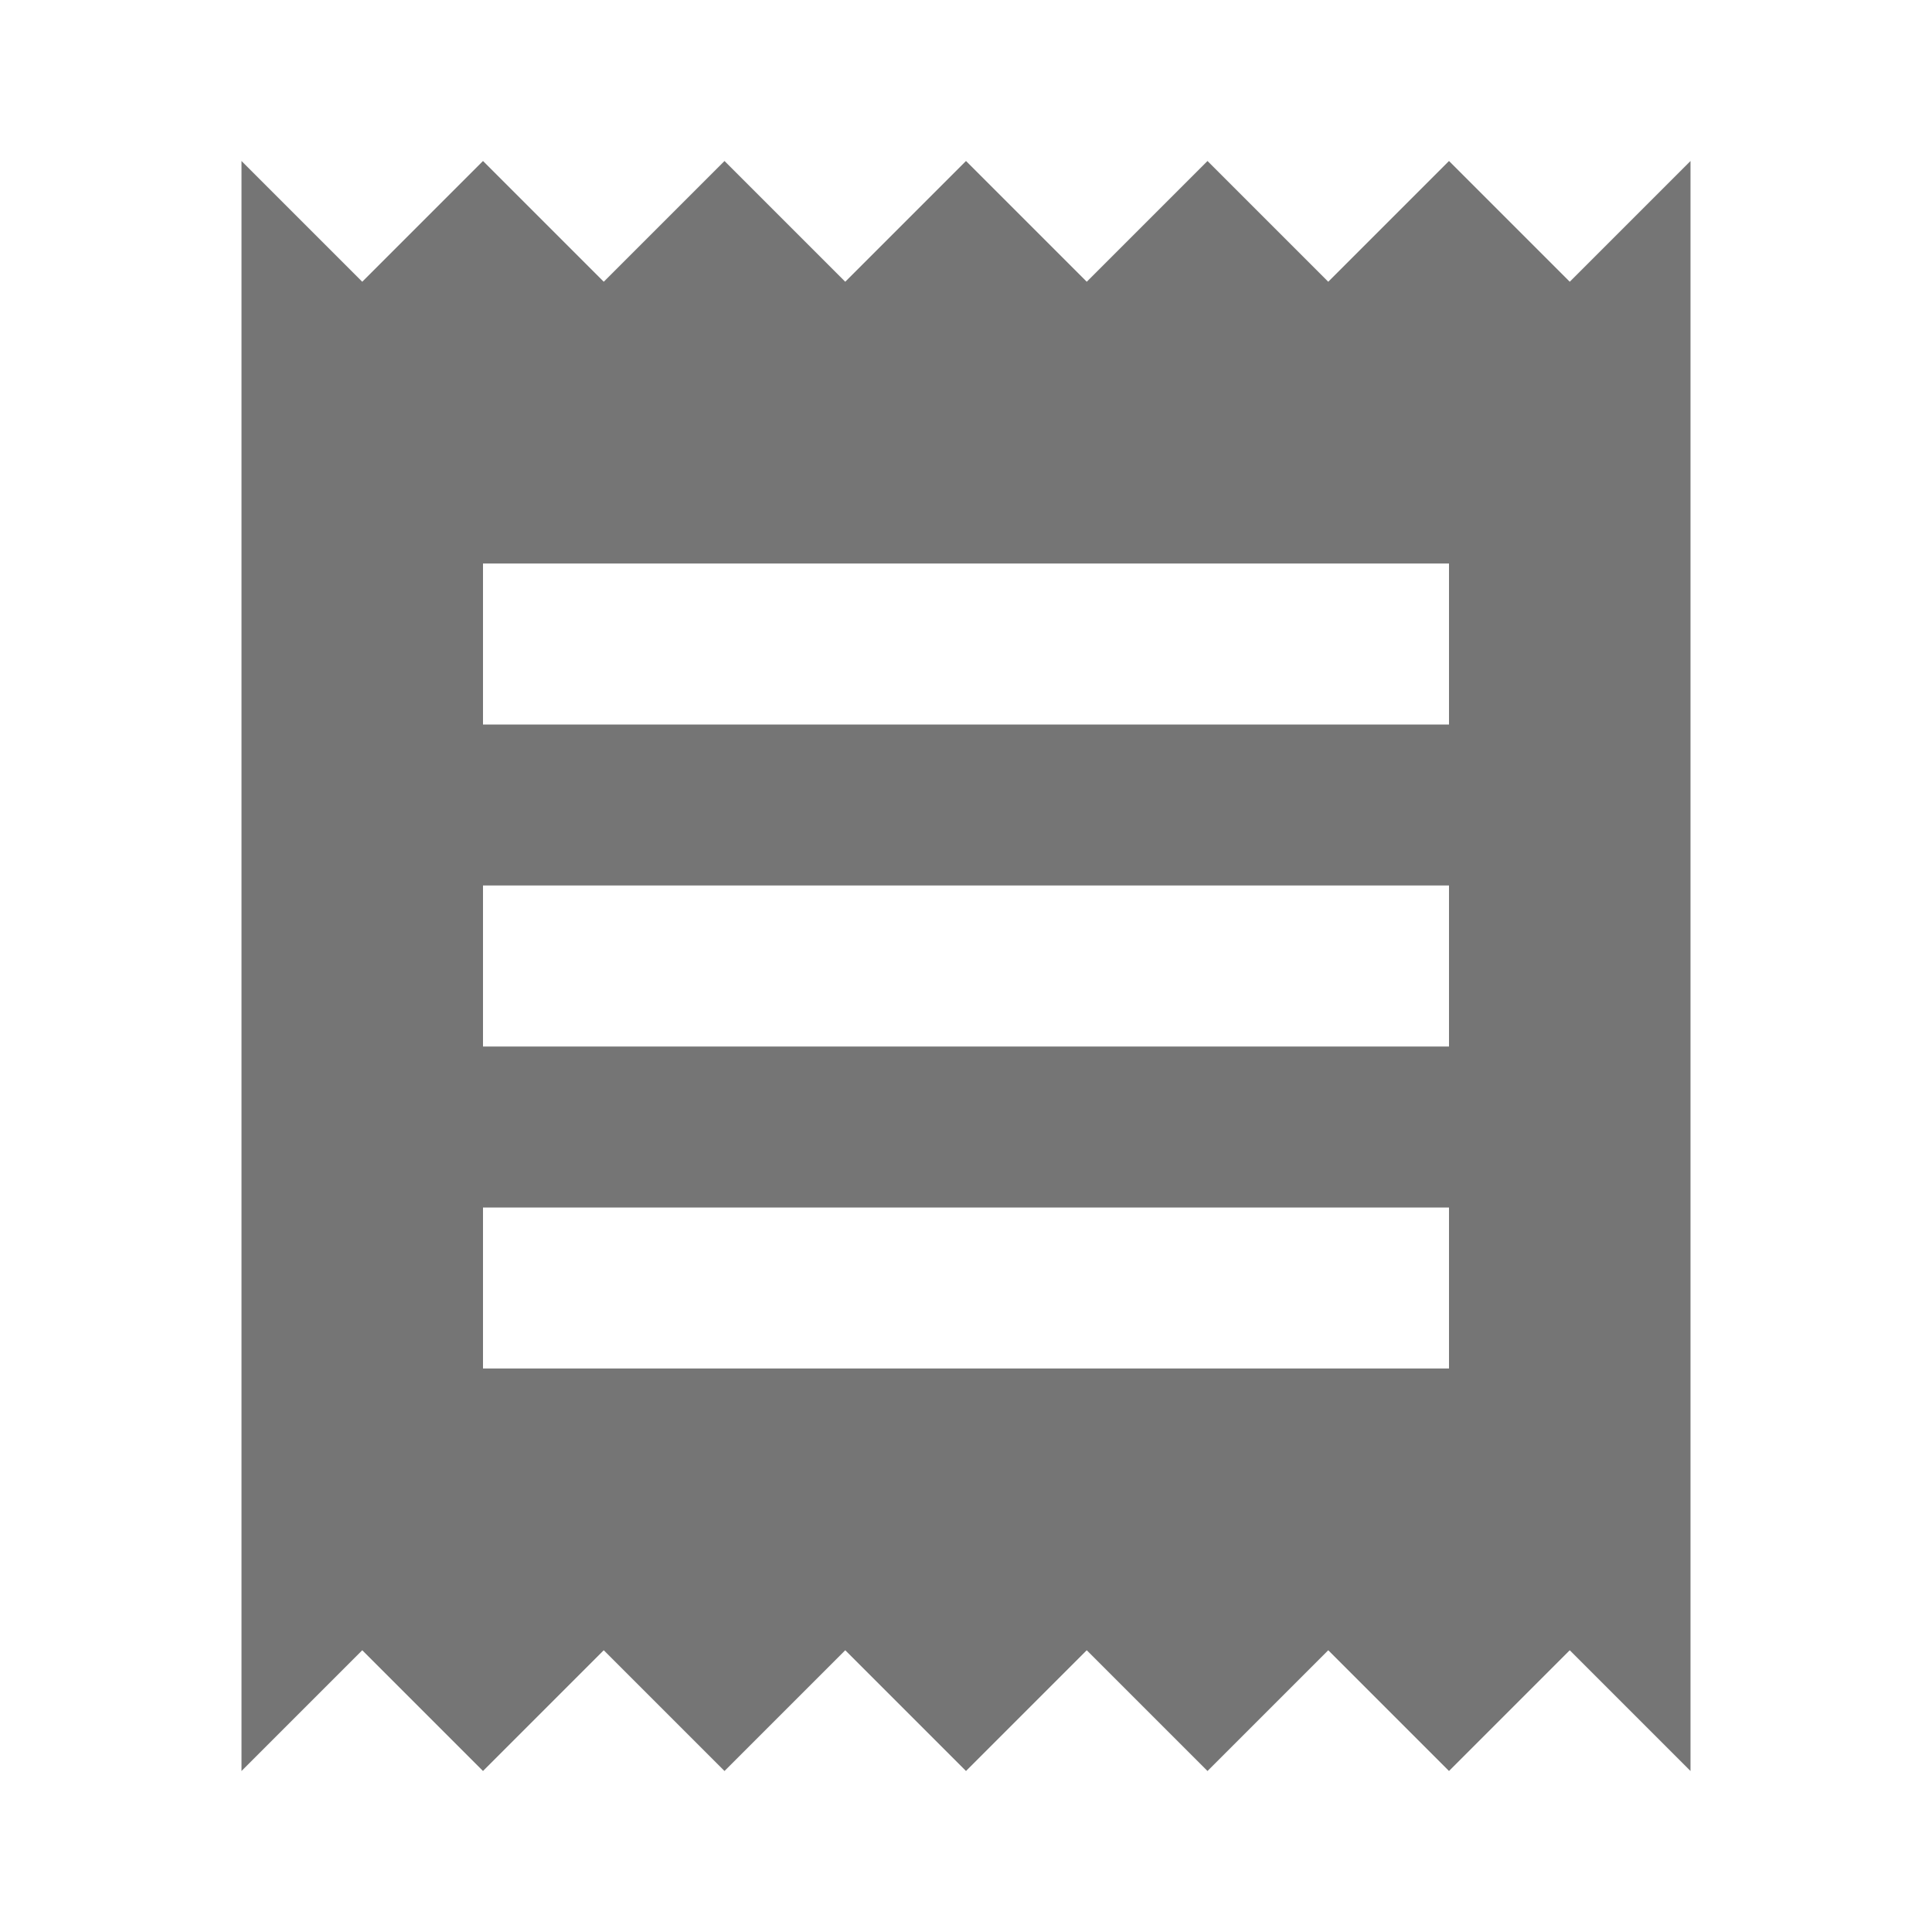 <svg xmlns="http://www.w3.org/2000/svg" width="24" height="24" viewBox="0 0 24 24" fill="none"><path d="M3 22L4.5 20.5L6 22L7.5 20.5L9 22L10.5 20.5L12 22L13.5 20.5L15 22L16.5 20.5L18 22L19.5 20.5L21 22V2L19.5 3.5L18 2L16.5 3.5L15 2L13.5 3.5L12 2L10.5 3.5L9 2L7.5 3.5L6 2L4.5 3.5L3 2V22ZM18 9H6V7H18V9ZM18 13H6V11H18V13ZM18 17H6V15H18V17Z" fill="black" fill-opacity="0.54"></path></svg>